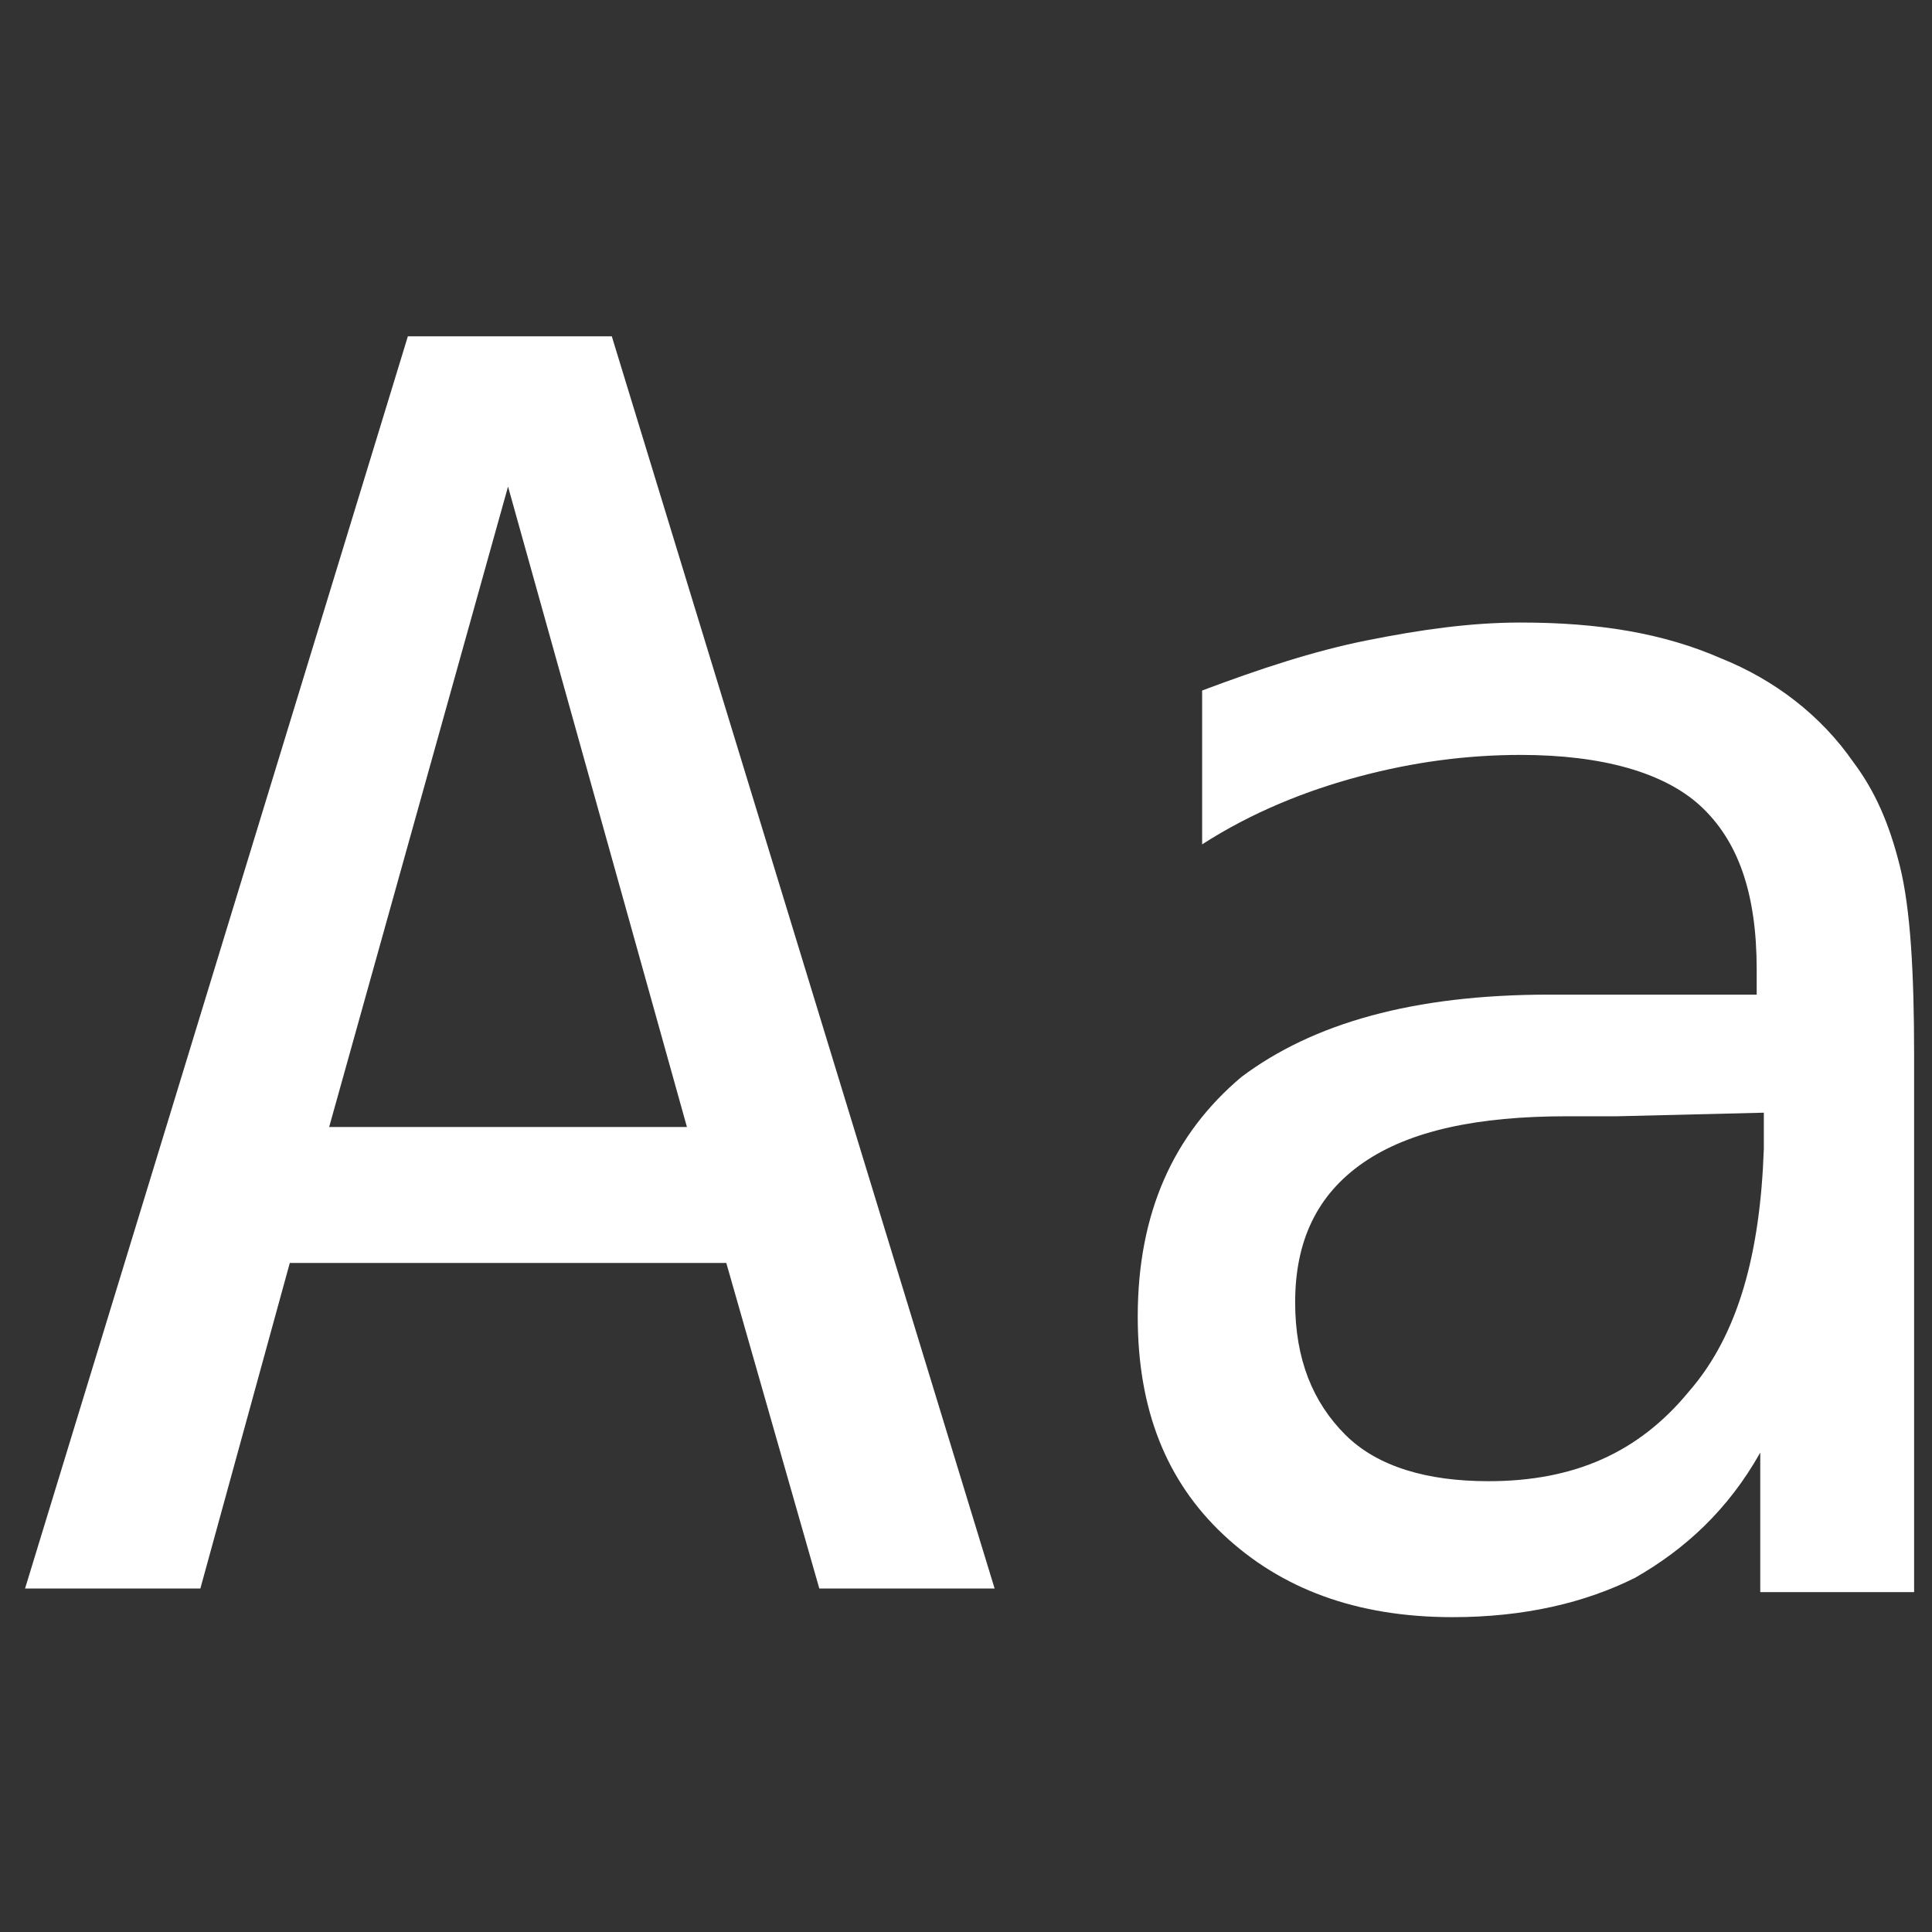<?xml version="1.0" encoding="utf-8"?>
<!-- Generator: Adobe Illustrator 24.2.1, SVG Export Plug-In . SVG Version: 6.00 Build 0)  -->
<svg version="1.1" id="Livello_1" xmlns="http://www.w3.org/2000/svg" xmlns:xlink="http://www.w3.org/1999/xlink" x="0px" y="0px"
	 viewBox="0 0 54 54" style="enable-background:new 0 0 54 54;" xml:space="preserve">
<rect x="0" y="0" width="54" height="54" fill="#333333" stroke="none"/>
<style type="text/css">
	.st0{fill:#FFFFFF;}
</style>
<g id="off">
</g>
<g id="on">
	<g id="icon-case-on">
		<path class="st0" d="M11.4,9.4h5.7l10.7,35h-4.9l-2.6-9.1H8.1l-2.5,9.1H0.7L11.4,9.4z M14.2,13.6l-5,17.9h10L14.2,13.6z"/>
		<path class="st0" d="M53.5,29.5v15h-4.3v-3.9c-0.9,1.6-2.1,2.7-3.5,3.5c-1.4,0.7-3.1,1.1-5.1,1.1c-2.7,0-4.8-0.8-6.4-2.3
			c-1.6-1.5-2.4-3.5-2.4-6.1c0-2.9,1-5.1,2.9-6.7c2-1.5,4.8-2.3,8.6-2.3h5.8v-0.7c0-2.1-0.5-3.6-1.6-4.6c-1-0.9-2.7-1.4-5-1.4
			c-1.5,0-3,0.2-4.5,0.6c-1.5,0.4-3,1-4.4,1.9v-4.3c1.6-0.6,3.1-1.1,4.6-1.4c1.5-0.3,2.9-0.5,4.3-0.5c2.2,0,4,0.3,5.6,1
			c1.5,0.6,2.8,1.6,3.7,2.9c0.6,0.8,1,1.7,1.3,2.9S53.5,27.2,53.5,29.5z M45.2,31.2h-1.4c-2.5,0-4.4,0.4-5.7,1.3
			c-1.3,0.9-1.9,2.2-1.9,3.9c0,1.6,0.5,2.8,1.4,3.7s2.3,1.3,4,1.3c2.4,0,4.2-0.8,5.6-2.5c1.4-1.6,2-3.9,2.1-6.8v-1L45.2,31.2
			L45.2,31.2z"/>
	</g>
</g>
</svg>
